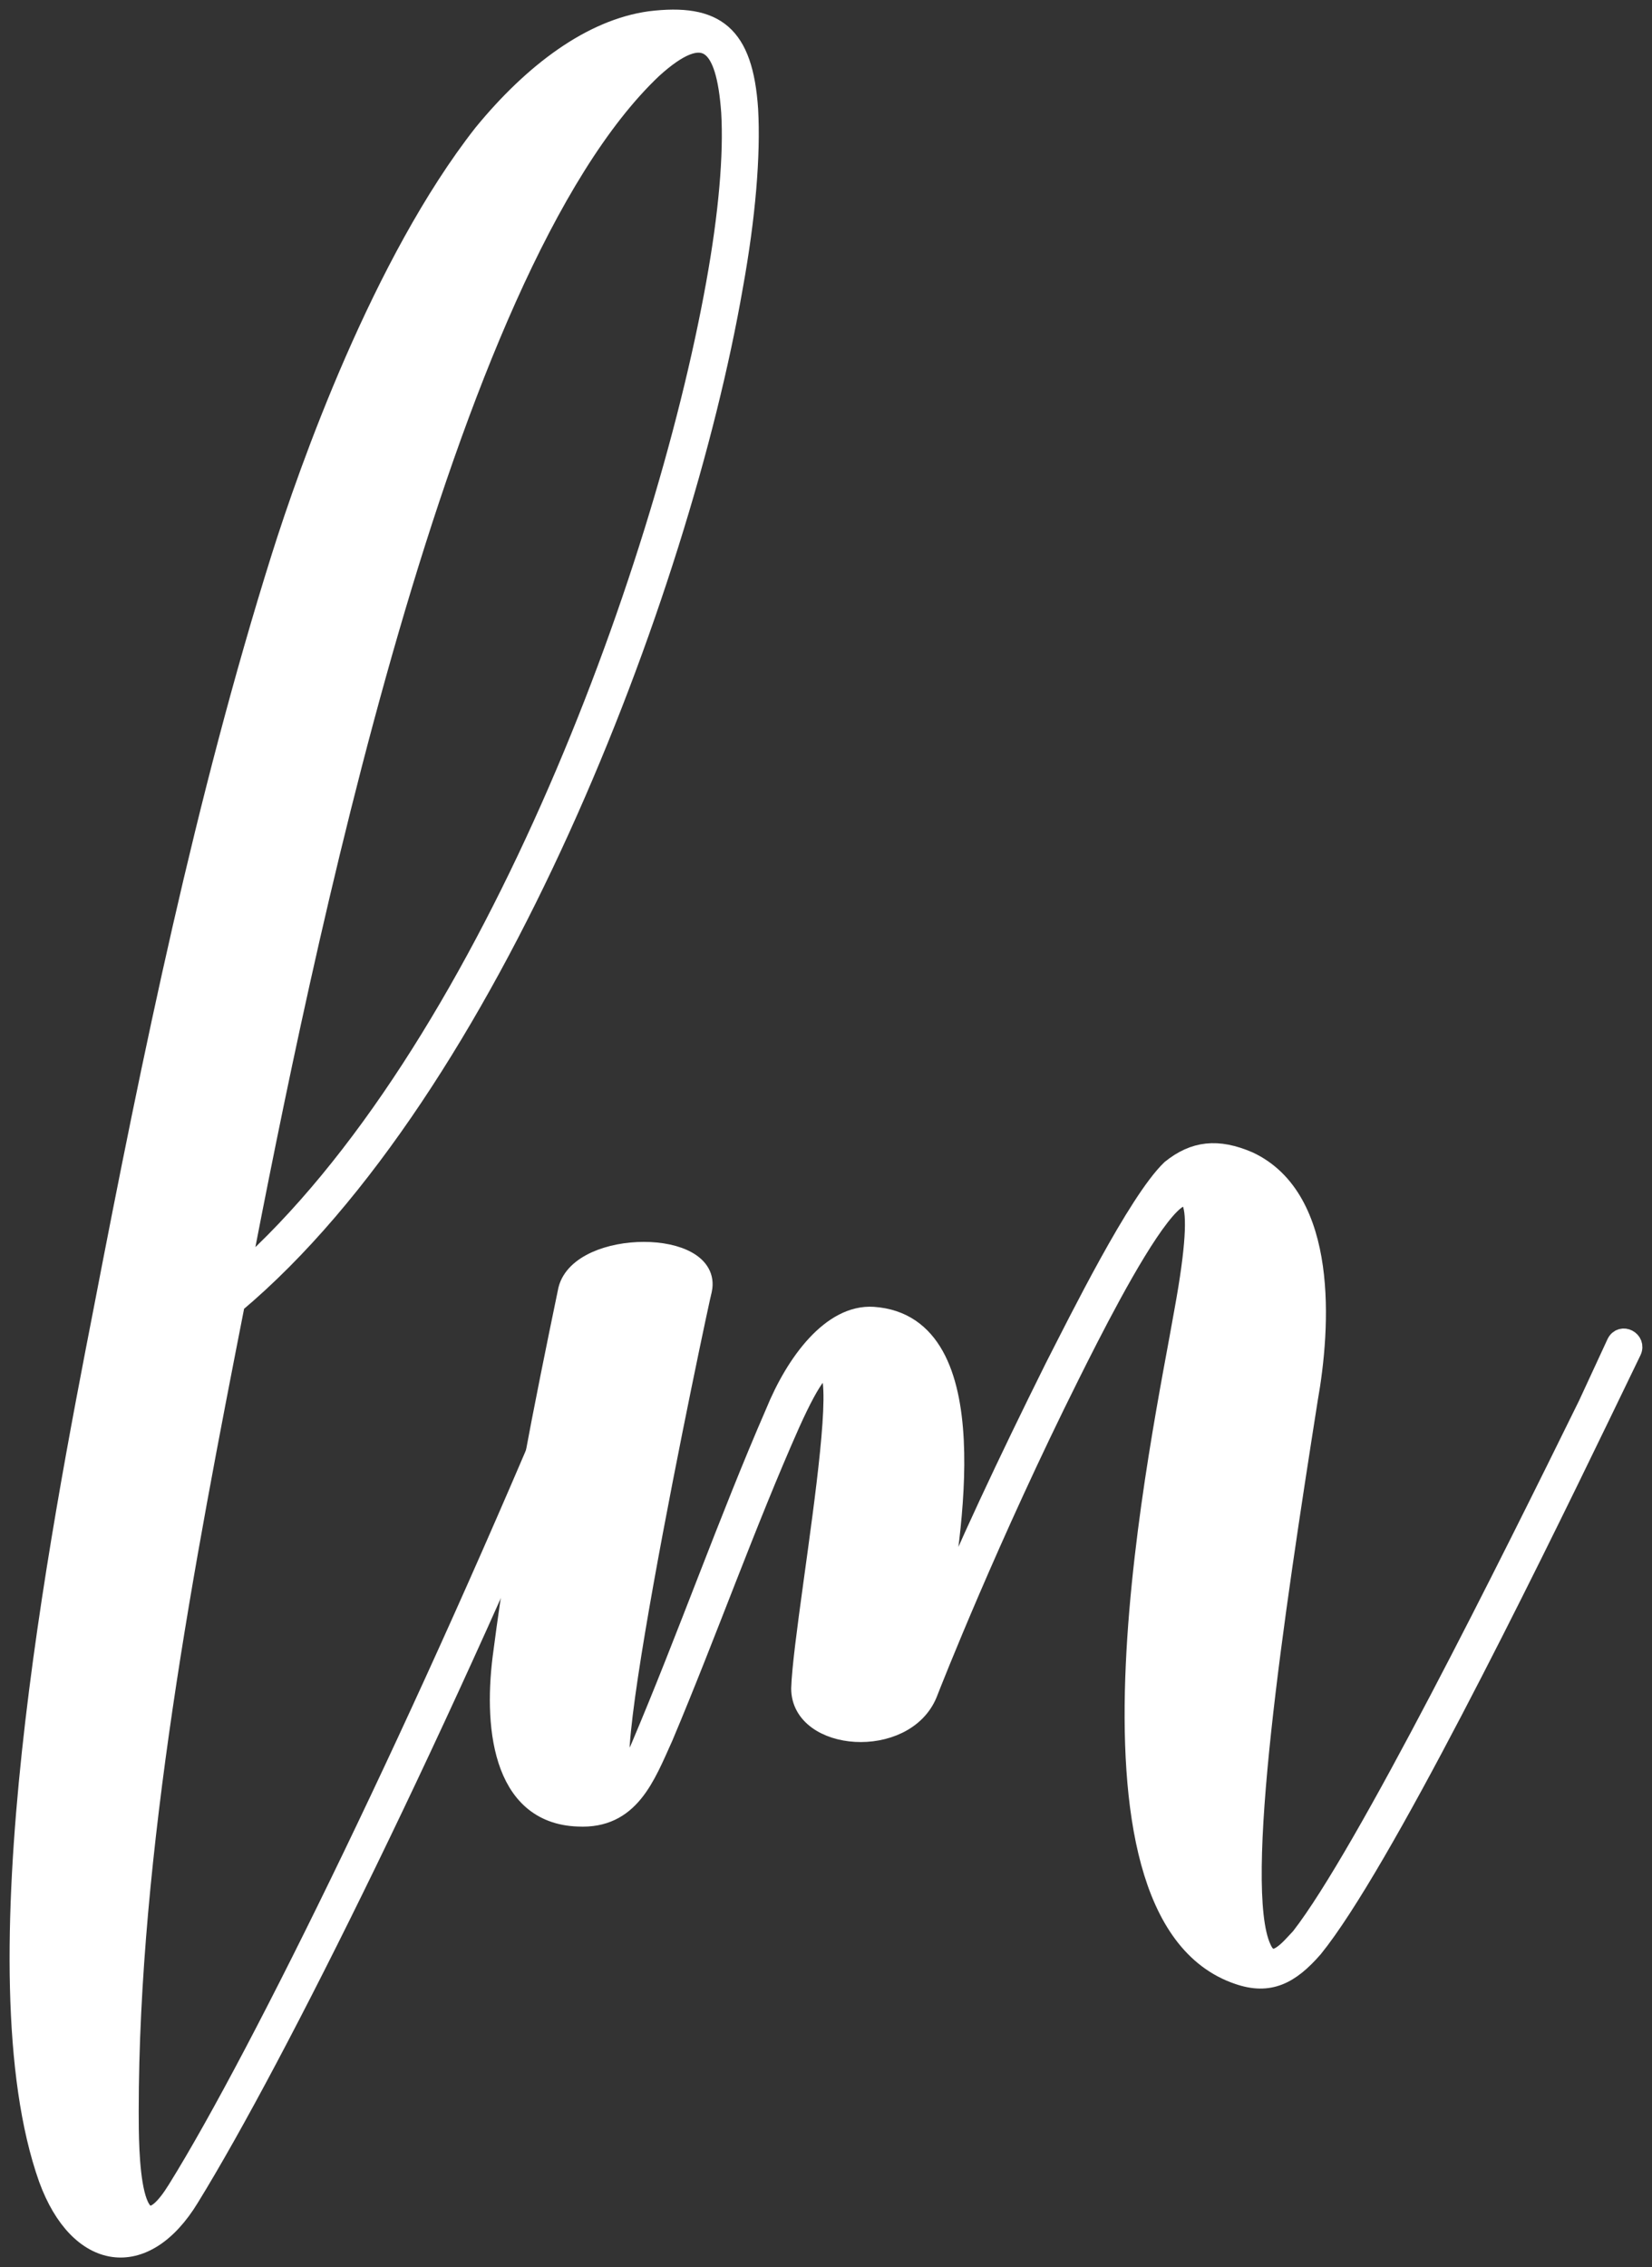 <?xml version="1.0" encoding="UTF-8"?>
<svg width="86px" height="118px" viewBox="0 0 86 118" version="1.1" xmlns="http://www.w3.org/2000/svg" xmlns:xlink="http://www.w3.org/1999/xlink">
    <rect x="0" y="0" width="86" height="118" fill="#333333" stroke="none"/>
    <title>Logo</title>
    <desc>Created with Sketch.</desc>
    <defs></defs>
    <g id="Symbols" stroke="none" stroke-width="1" fill="none" fill-rule="evenodd">
        <g id="Page/Landing" transform="translate(-640, -269)" fill="#FFFFFF" stroke="#FFFFFF">
            <g id="Logo" transform="translate(640, 270)">
                <g id="logo" transform="translate(1, 0)">
                    <path d="M5.721,108.901 C5.721,110.856 5.721,117.002 8.222,112.952 C12.566,105.968 21.252,88.227 29.017,69.509 C29.28,68.95 30.07,69.229 29.807,69.929 C22.042,88.646 13.355,106.108 8.881,113.372 C6.512,117.283 3.09,116.724 1.51,112.394 C-2.308,101.637 2.036,79.147 4.405,66.994 C6.906,54.002 9.669,40.593 13.618,28.021 C15.067,23.412 18.882,12.655 24.147,5.95 C26.78,2.738 29.806,0.503 32.833,0.083 C36.256,-0.336 37.703,0.781 37.967,4.692 C38.099,7.066 37.836,10.28 37.177,13.912 C34.414,29.835 24.543,55.679 11.249,66.854 C8.617,80.265 5.721,95.35 5.721,108.901 Z M11.511,65.317 C24.278,54.002 33.491,29.137 36.255,13.772 C36.913,10.14 37.176,7.066 37.044,4.832 C36.781,1.2 35.728,0.083 32.964,2.597 C21.909,13.074 14.671,48.974 11.511,65.317 Z" id="Shape" fill-rule="nonzero"></path>
                    <path d="M83.945,69.329 L82.329,72.672 C78.286,81.029 70.874,96.075 67.371,100.394 C66.157,101.786 65.079,102.344 63.462,101.786 C54.03,98.583 59.554,73.506 60.632,67.238 C63.057,54.004 56.858,66.263 54.702,70.581 C50.525,78.94 47.56,86.463 47.291,87.159 C46.078,90.085 40.688,89.667 40.688,86.88 C40.823,82.701 44.73,62.919 40.149,73.088 C37.857,78.244 35.836,83.955 33.546,89.388 C32.602,91.478 31.794,93.706 29.098,93.567 C25.056,93.428 24.652,88.692 25.19,84.931 C25.998,78.661 27.346,71.974 28.559,66.123 C29.233,63.476 36.105,63.476 35.567,66.123 C35.432,66.54 28.694,98.304 32.333,89.944 C34.758,84.233 36.915,78.104 39.341,72.531 C40.419,69.883 42.306,67.376 44.461,67.517 C50.526,67.935 48.504,79.079 47.83,83.258 C49.178,79.915 51.468,75.039 53.895,70.163 C55.109,67.795 58.207,61.527 59.96,59.853 C61.174,58.878 62.385,58.739 64.002,59.435 C68.179,61.387 67.775,68.073 67.102,71.834 C65.351,82.978 63.195,97.189 64.676,100.392 C65.217,101.646 66.159,100.392 66.698,99.835 C70.067,95.516 77.614,80.332 81.656,72.112 L83.138,68.908 C83.407,68.352 84.216,68.77 83.945,69.329 Z" id="Shape" fill-rule="nonzero"></path>
                </g>
            </g>
        </g>
    </g>
</svg>